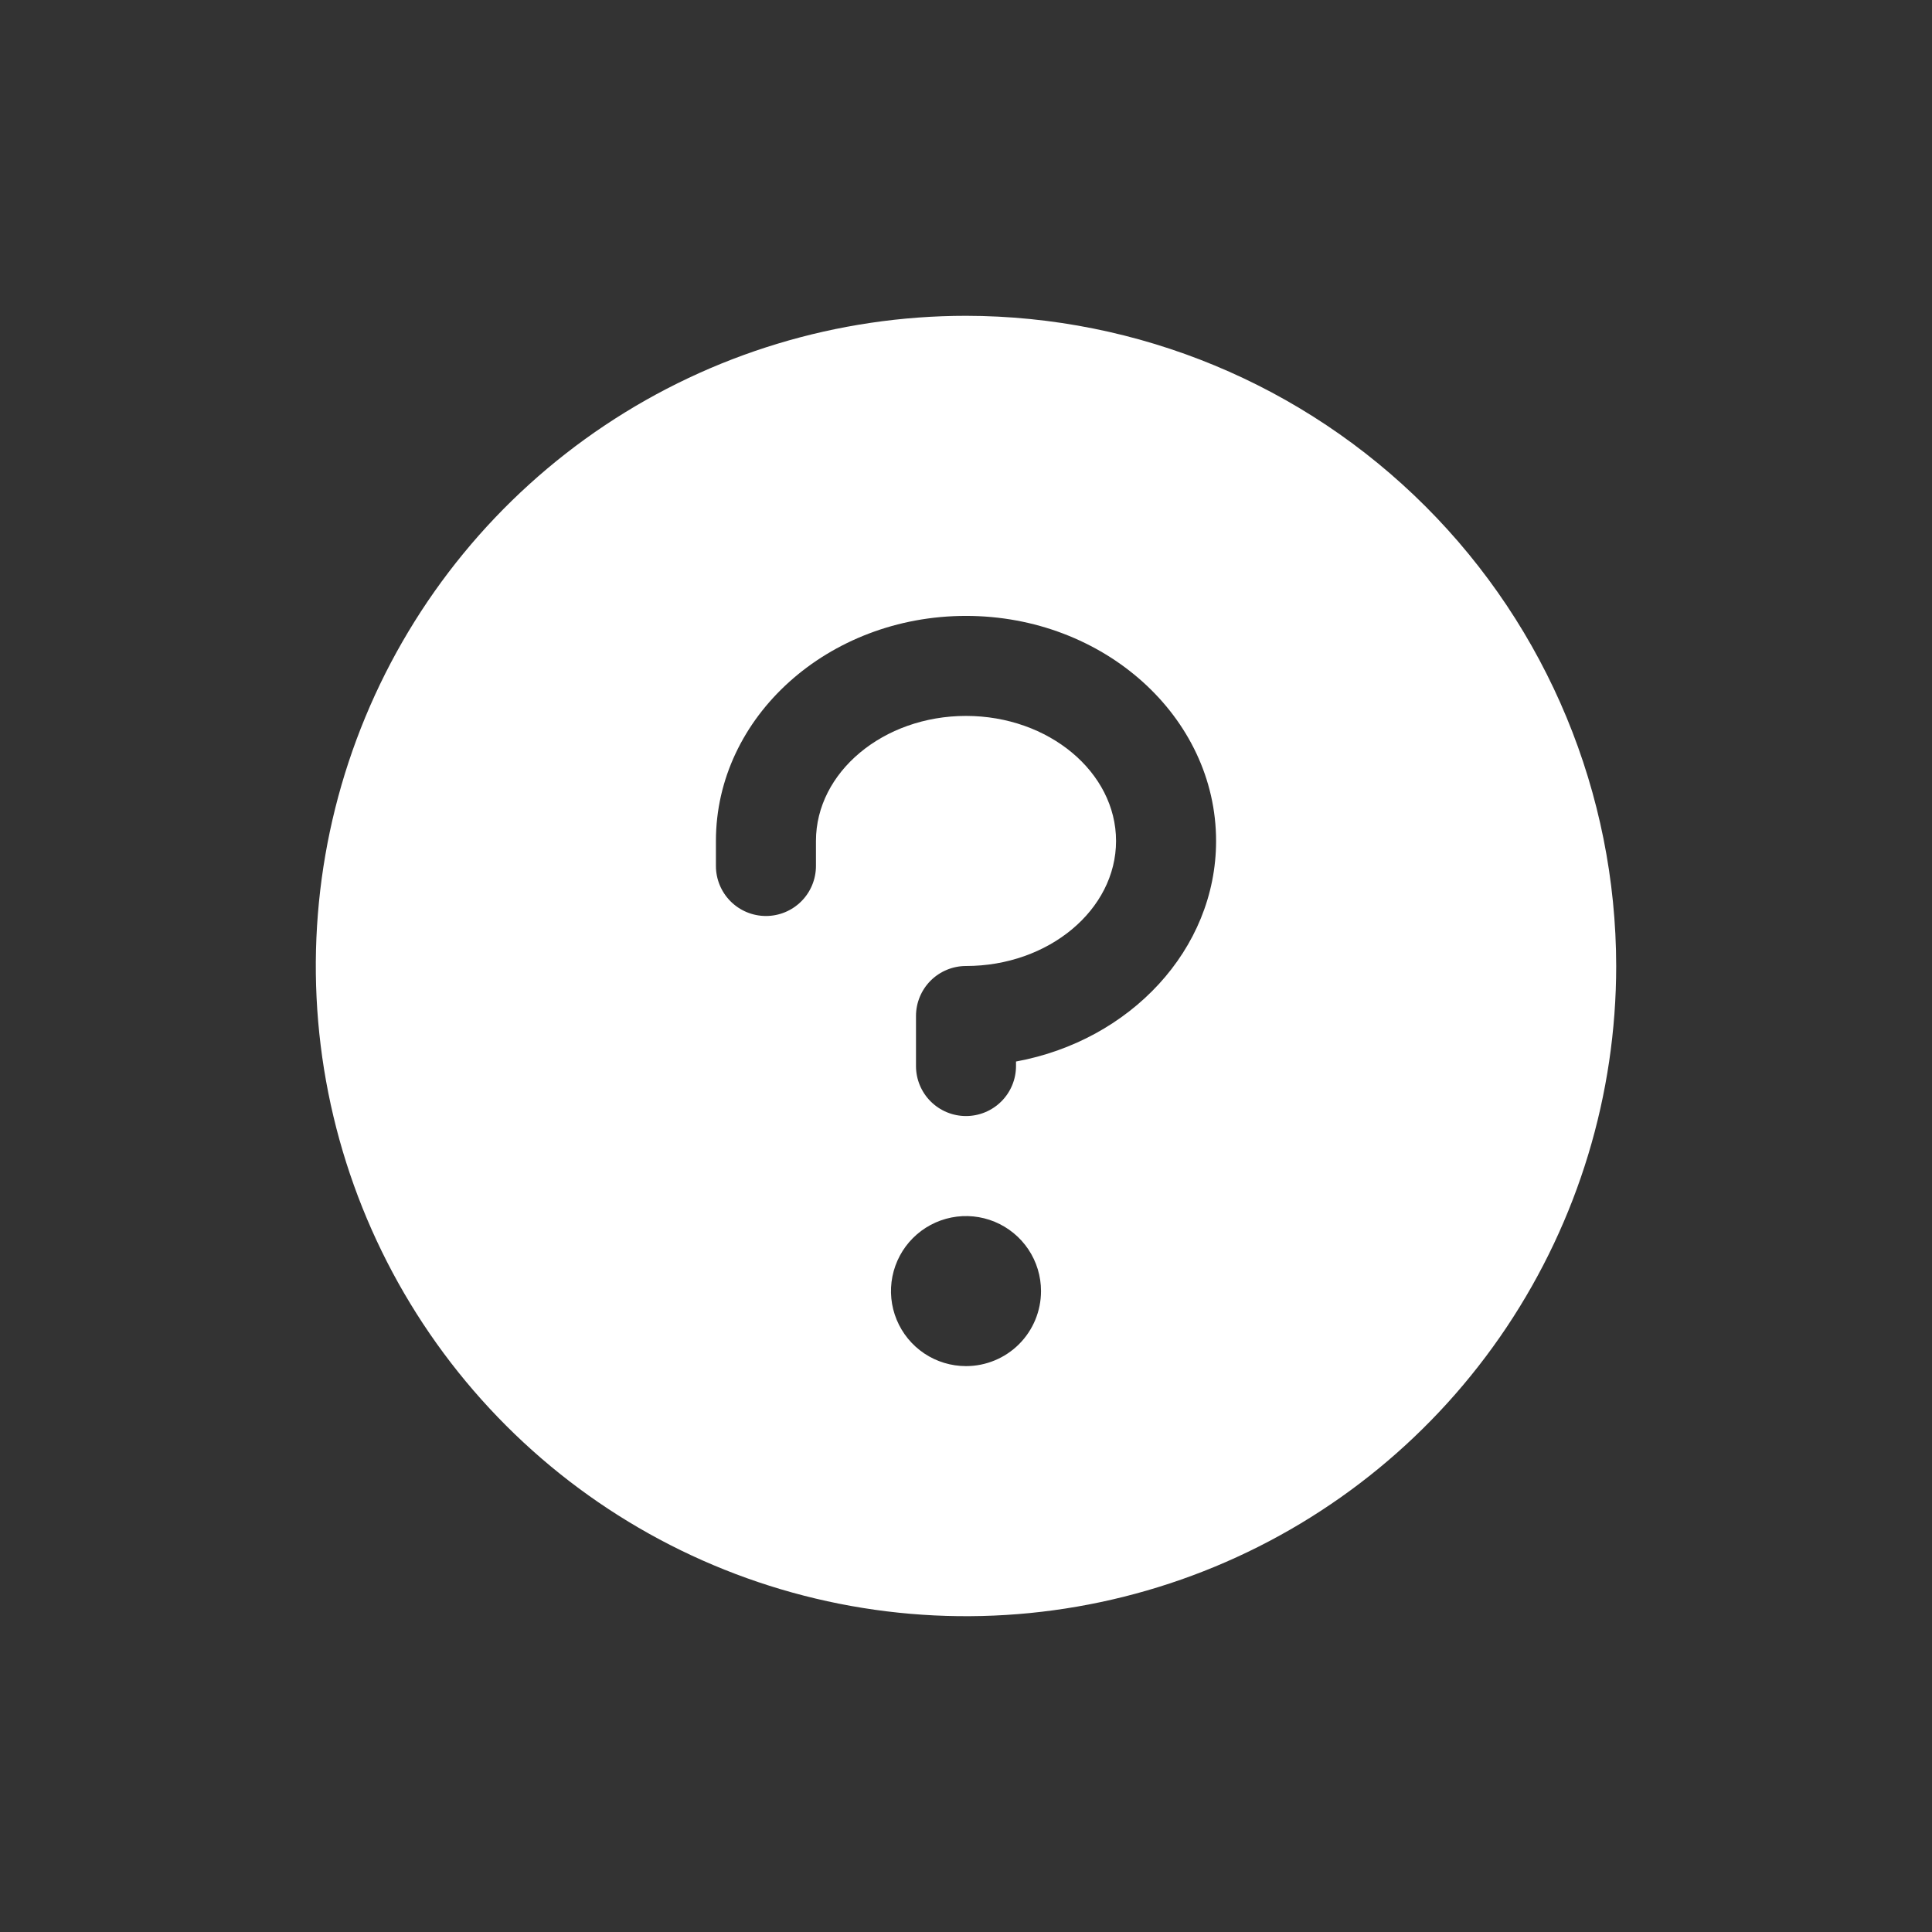 <svg width="104" height="104" viewBox="0 0 104 104" fill="none" xmlns="http://www.w3.org/2000/svg">
<rect x="0" y="0" width="104" height="104" fill="#333333" stroke="none"/>
<path d="M52 17C45.078 17 38.311 19.053 32.555 22.899C26.799 26.744 22.313 32.211 19.664 38.606C17.015 45.002 16.322 52.039 17.672 58.828C19.023 65.618 22.356 71.854 27.251 76.749C32.146 81.644 38.383 84.977 45.172 86.328C51.961 87.678 58.998 86.985 65.394 84.336C71.789 81.687 77.256 77.201 81.101 71.445C84.947 65.689 87 58.922 87 52C86.99 42.72 83.3 33.824 76.738 27.262C70.176 20.7 61.28 17.01 52 17ZM52 73.538C51.201 73.538 50.42 73.302 49.756 72.858C49.092 72.414 48.575 71.783 48.269 71.045C47.963 70.308 47.883 69.496 48.039 68.712C48.195 67.929 48.58 67.209 49.144 66.644C49.709 66.08 50.429 65.695 51.212 65.539C51.995 65.383 52.807 65.463 53.545 65.769C54.283 66.075 54.914 66.592 55.358 67.256C55.802 67.921 56.038 68.701 56.038 69.5C56.038 70.571 55.613 71.598 54.856 72.356C54.098 73.113 53.071 73.538 52 73.538ZM54.692 57.142V57.385C54.692 58.099 54.409 58.783 53.904 59.288C53.399 59.793 52.714 60.077 52 60.077C51.286 60.077 50.601 59.793 50.096 59.288C49.591 58.783 49.308 58.099 49.308 57.385V54.692C49.308 53.978 49.591 53.294 50.096 52.788C50.601 52.284 51.286 52 52 52C56.452 52 60.077 48.971 60.077 45.269C60.077 41.567 56.452 38.538 52 38.538C47.548 38.538 43.923 41.567 43.923 45.269V46.615C43.923 47.329 43.639 48.014 43.135 48.519C42.63 49.024 41.945 49.308 41.231 49.308C40.517 49.308 39.832 49.024 39.327 48.519C38.822 48.014 38.538 47.329 38.538 46.615V45.269C38.538 38.589 44.576 33.154 52 33.154C59.424 33.154 65.462 38.589 65.462 45.269C65.462 51.118 60.831 56.015 54.692 57.142Z" fill="white"/>
</svg>
